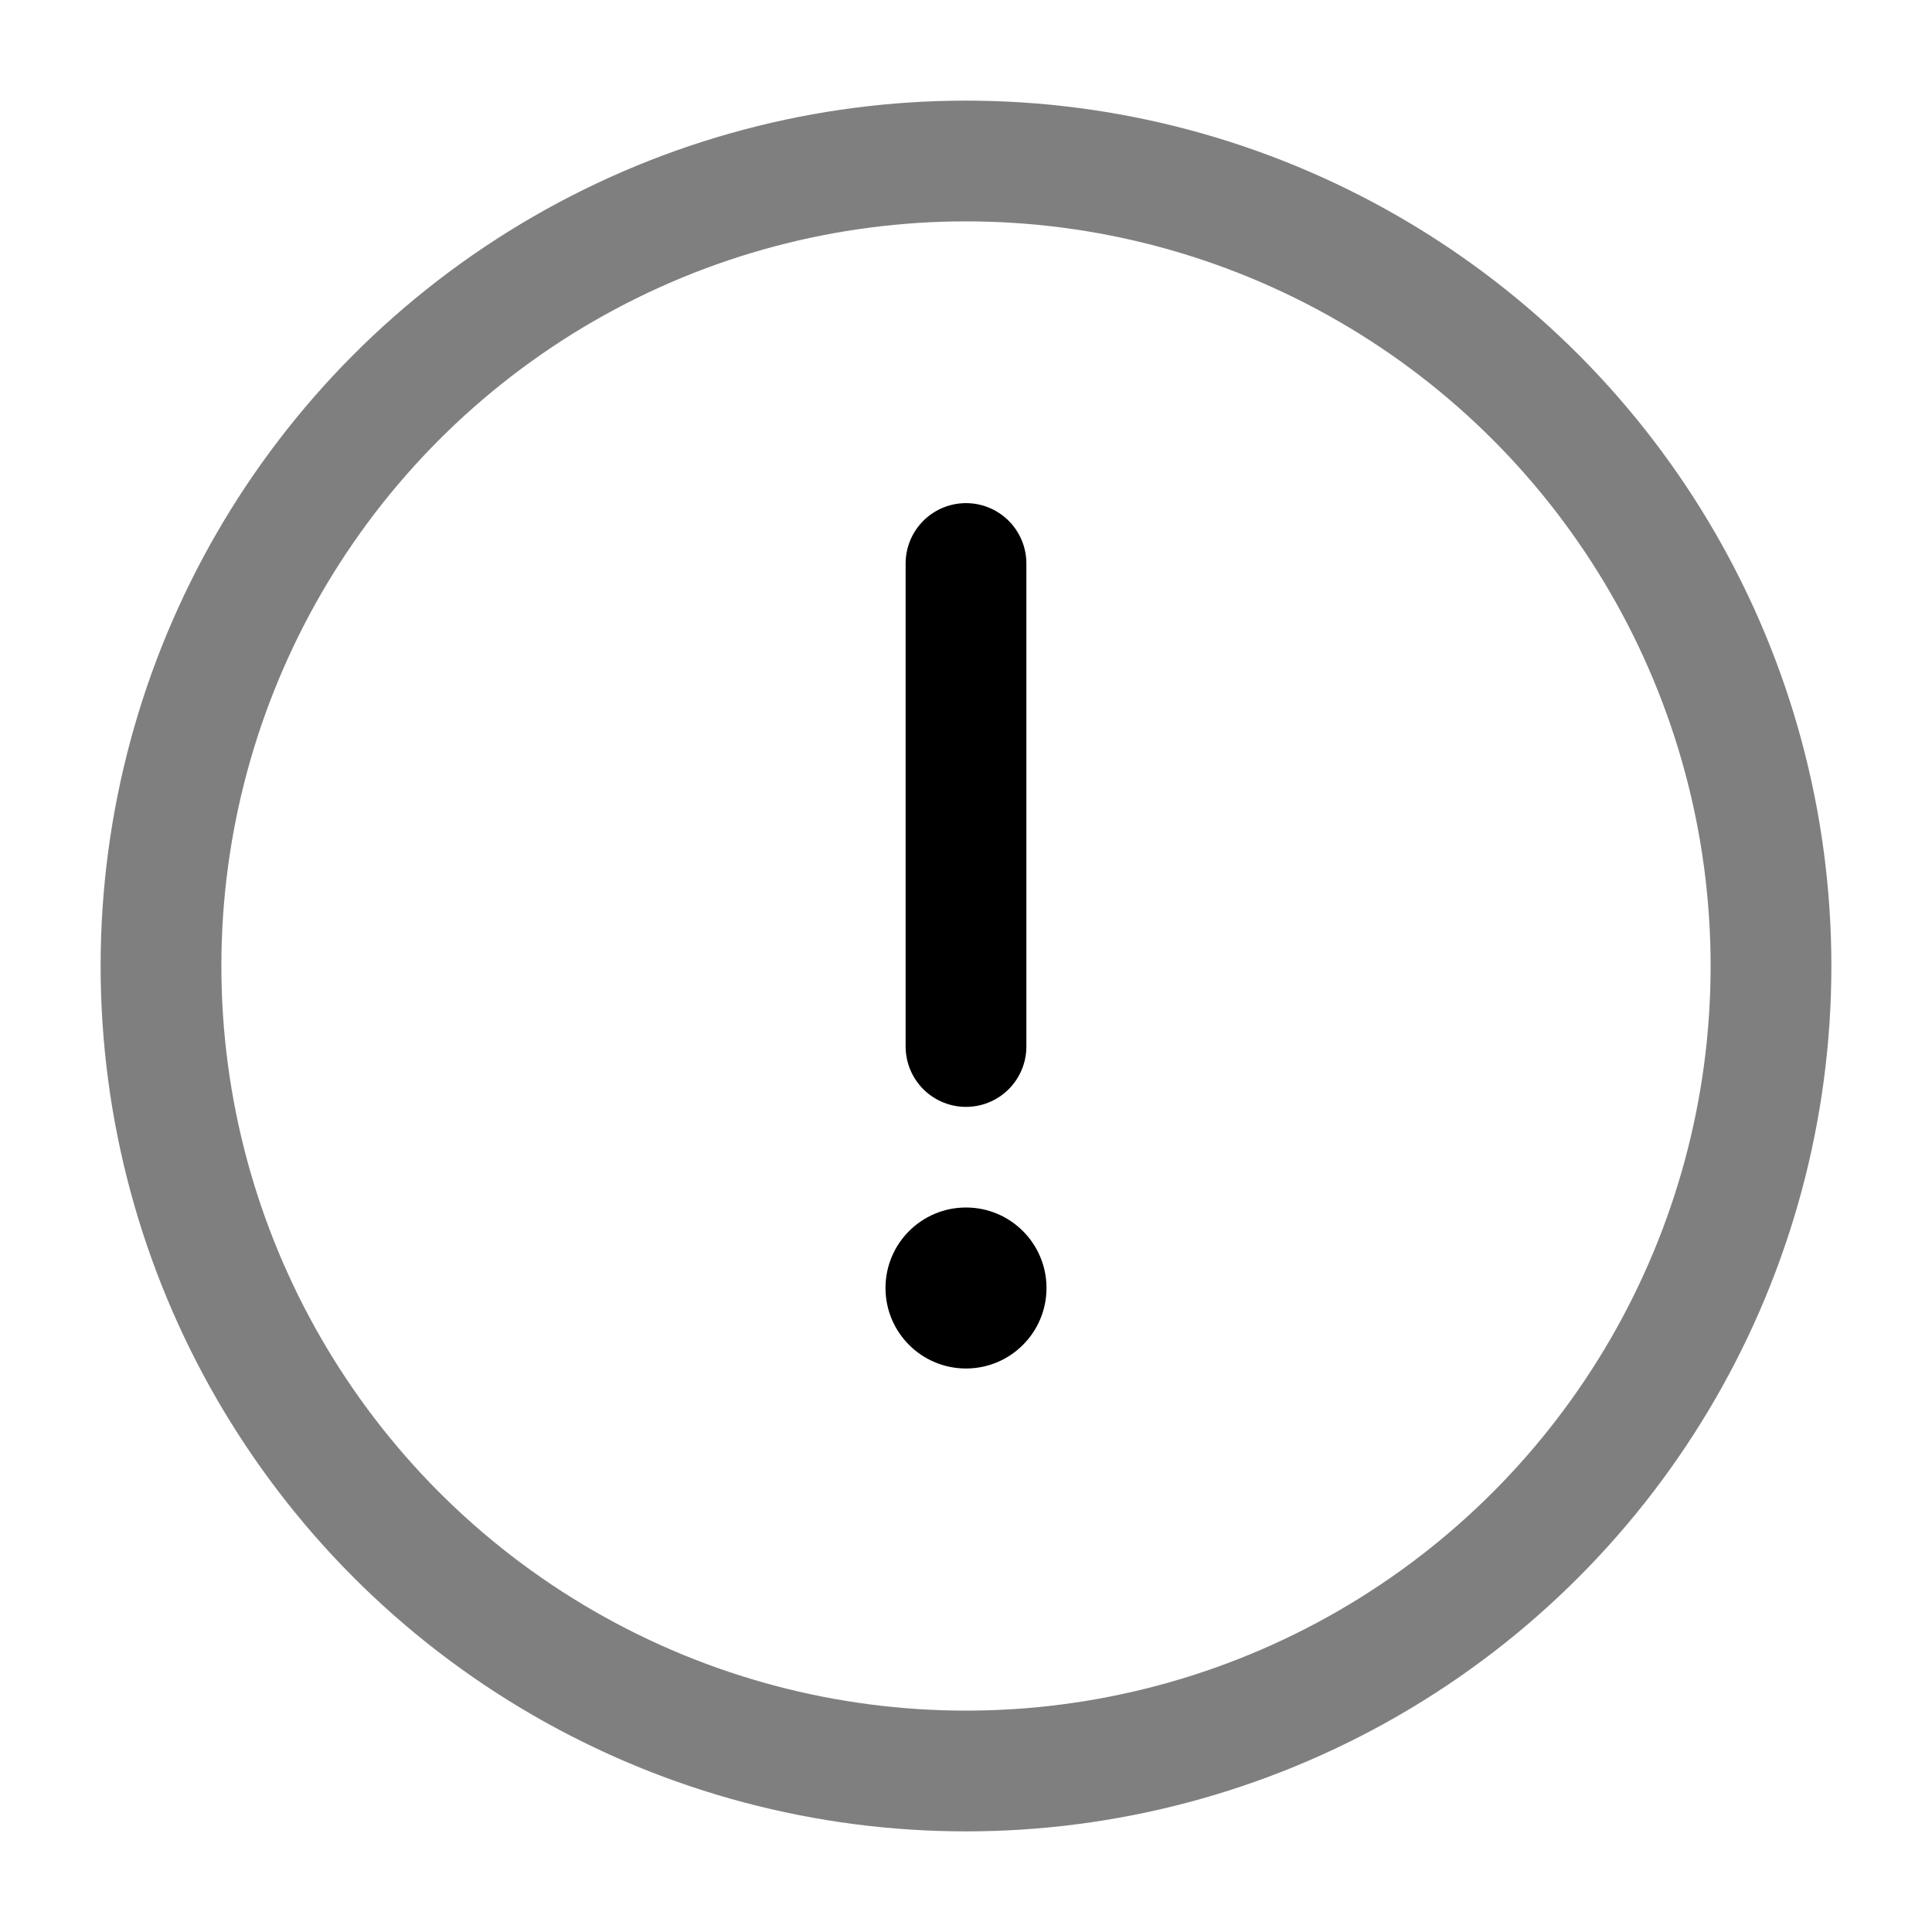 <svg viewBox="0 0 24 24"><g fill="none"><circle cx="12" cy="12" r="10" stroke="currentColor" stroke-width="1.5" opacity=".5"/><path stroke="currentColor" stroke-linecap="round" stroke-width="1.5" d="M12 7v6"/><circle cx="12" cy="16" r="1" fill="currentColor"/></g></svg>